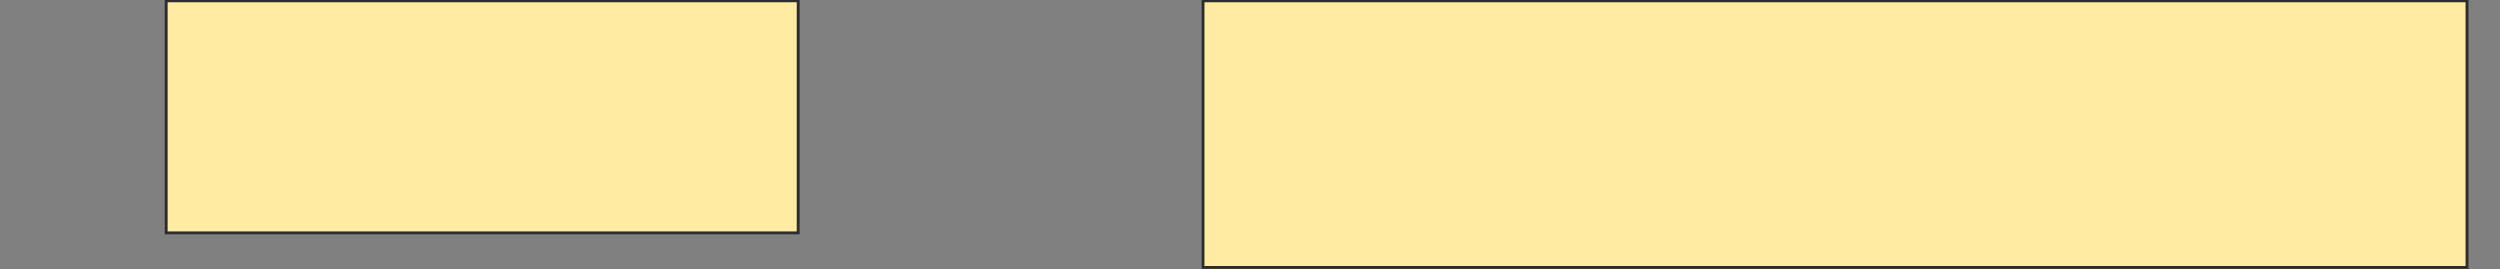 <svg xmlns="http://www.w3.org/2000/svg" width="873" height="94">
 <rect width="100%" height="100%" fill="#808080" stroke="none"/>
 <!-- Created with Image Occlusion Enhanced -->
 <g>
  <title>Labels</title>
 </g>
 <g>
  <title>Masks</title>
  <rect id="d6fd9ff6845444849199441e281b6bf0-oa-1" height="81.034" width="220.69" y="0.287" x="58.034" stroke="#2D2D2D" fill="#FFEBA2"/>
  <rect id="d6fd9ff6845444849199441e281b6bf0-oa-2" height="93.103" width="441.379" y="0.287" x="420.103" stroke="#2D2D2D" fill="#FFEBA2"/>
 </g>
</svg>